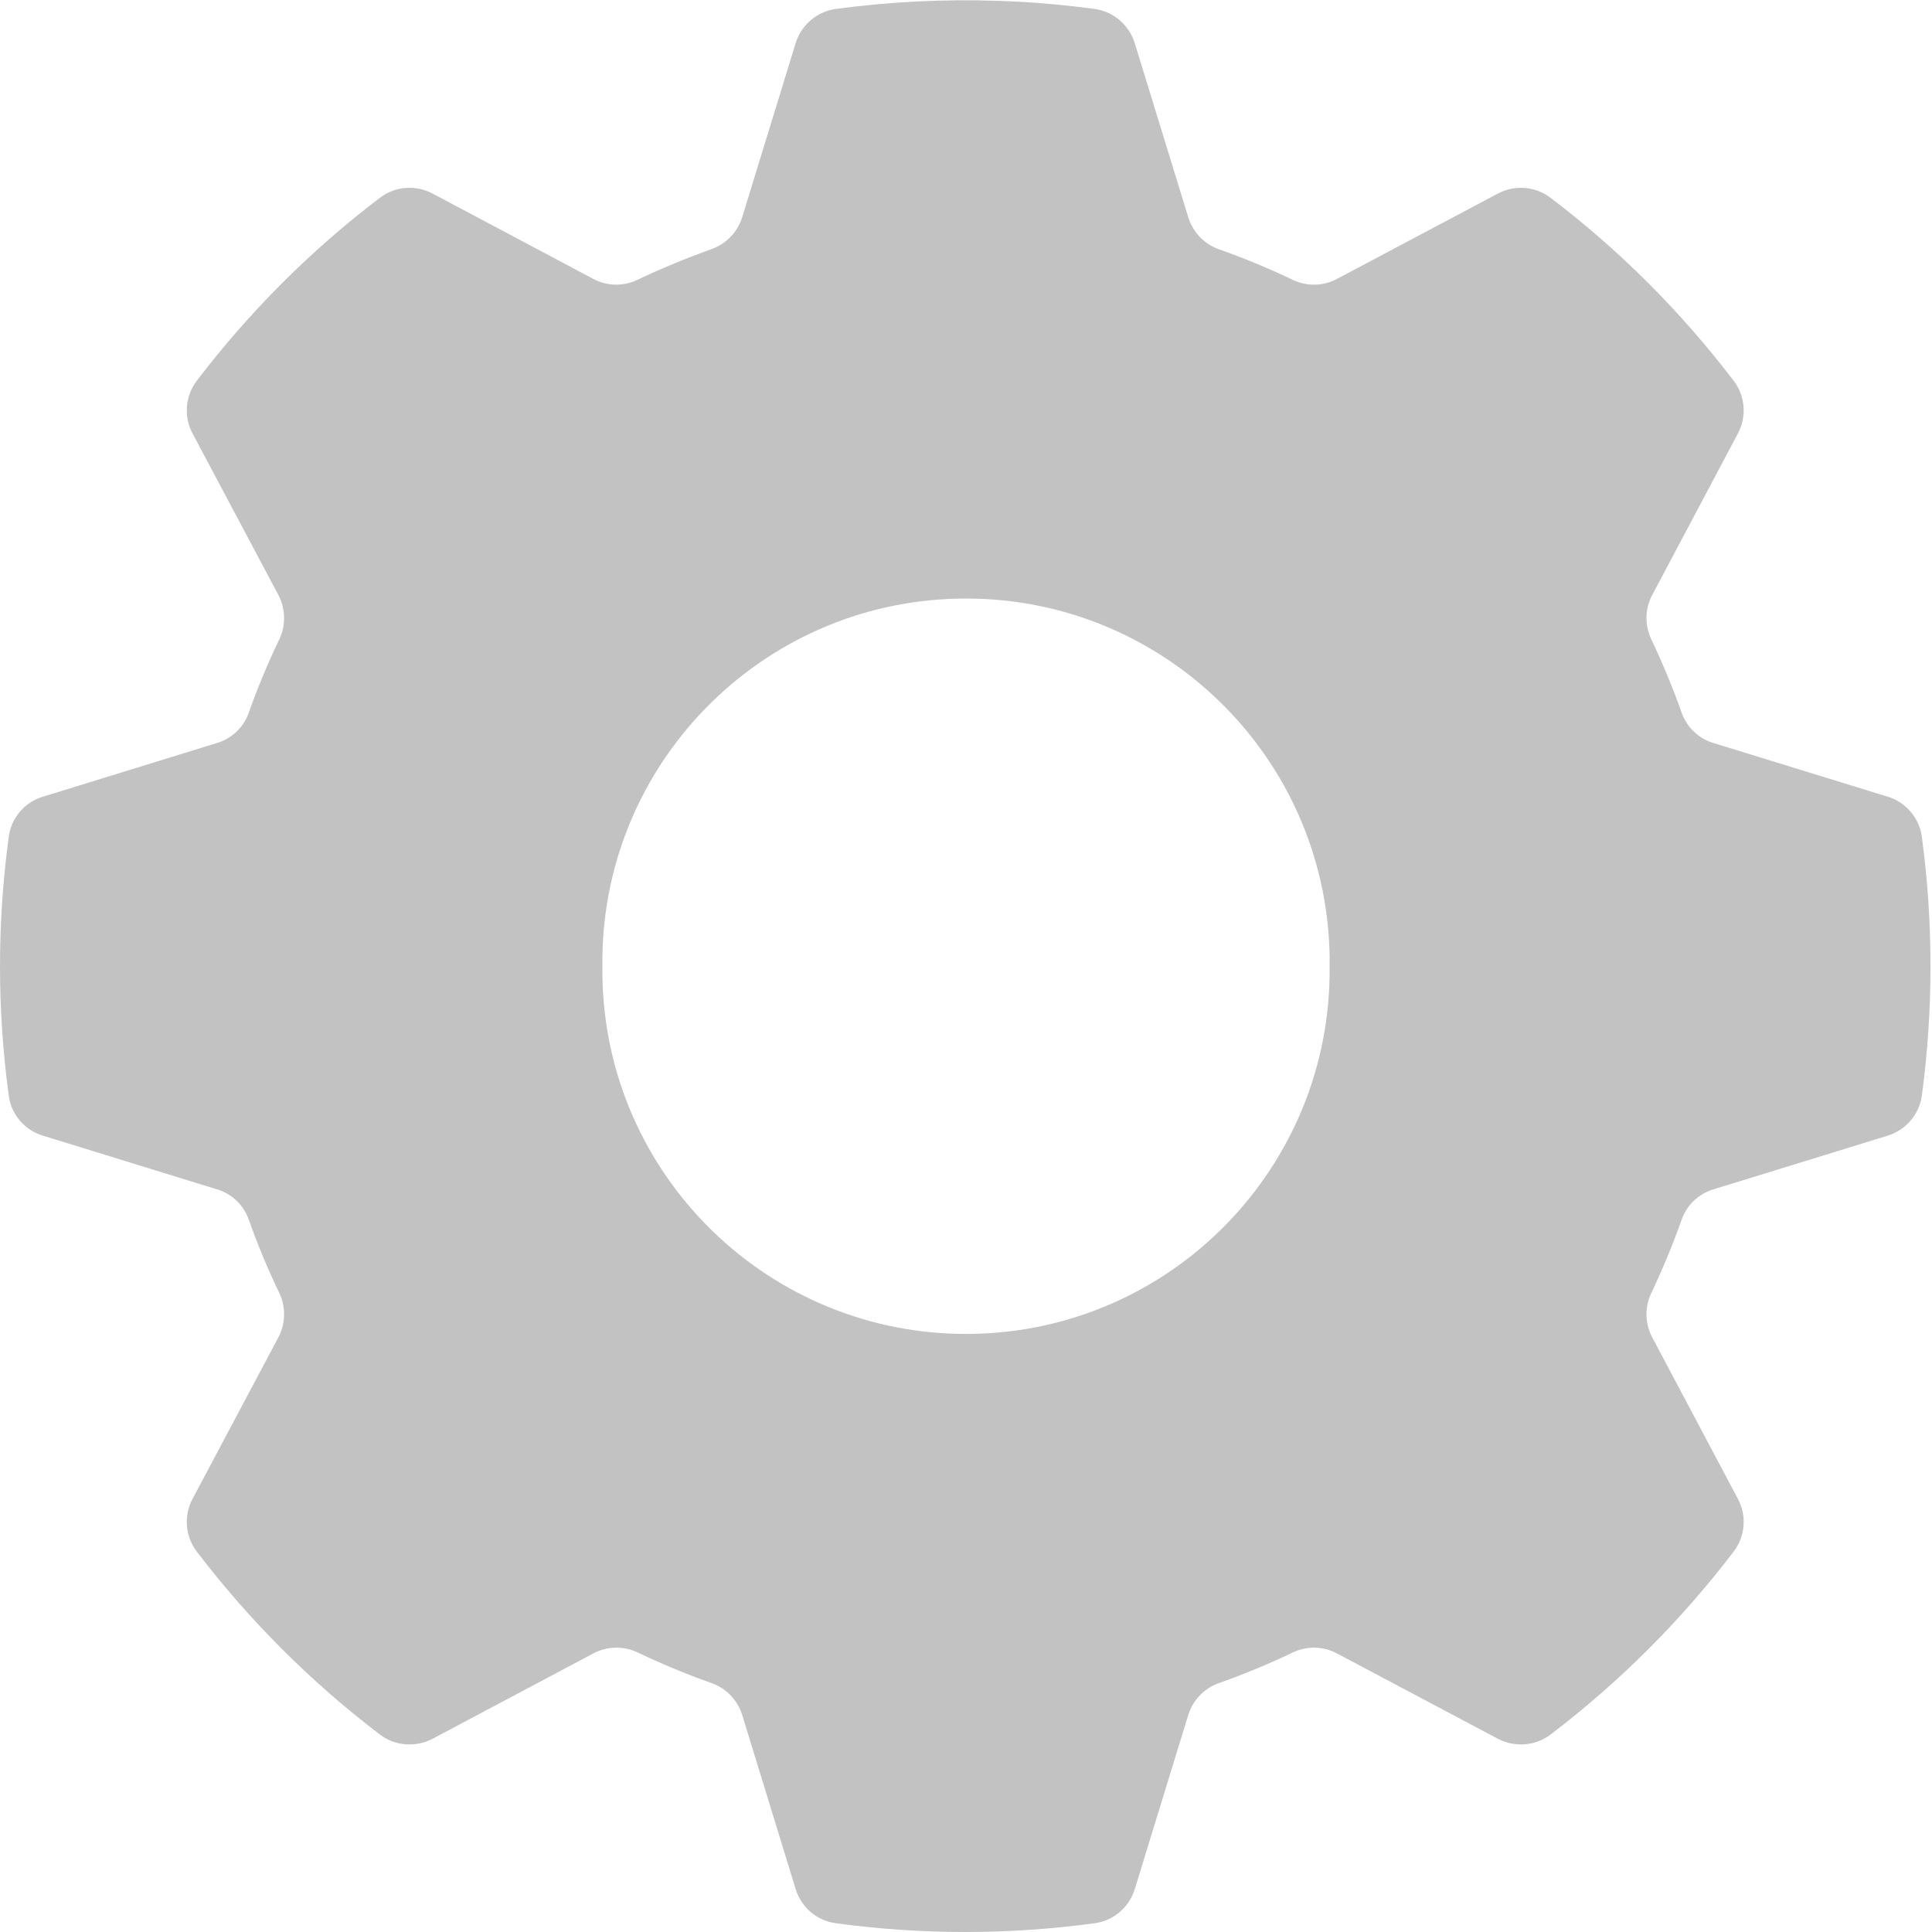 <svg xmlns="http://www.w3.org/2000/svg" xmlns:xlink="http://www.w3.org/1999/xlink" width="500" zoomAndPan="magnify" viewBox="0 0 375 375" height="500" preserveAspectRatio="xMidYMid meet" version="1.0"><defs><clipPath id="47acf6ec97"><path d="M 0 0 L 374.734 0 L 374.734 375 L 0 375 Z M 0 0 " clip-rule="nonzero"/></clipPath></defs><g clip-path="url(#47acf6ec97)"><path fill="#c2c2c2" d="M 186.203 116.188 C 225.188 115.457 257.348 146.484 258.078 185.469 C 258.078 186.168 258.078 186.836 258.078 187.535 C 258.512 226.52 227.285 258.477 188.301 258.91 C 149.312 259.344 117.355 228.117 116.922 189.133 C 116.922 188.598 116.922 188.066 116.922 187.535 C 116.488 148.75 147.418 116.887 186.203 116.188 Z M 193.758 0.168 C 183.238 -0.199 172.684 0.332 162.266 1.73 C 158.57 2.23 155.539 4.828 154.441 8.355 L 144.055 42.18 C 143.156 45.043 140.957 47.34 138.129 48.34 C 133.234 50.105 128.441 52.07 123.746 54.301 C 121.016 55.629 117.82 55.562 115.156 54.133 L 83.93 37.555 C 80.633 35.82 76.637 36.156 73.707 38.418 C 60.324 48.574 48.406 60.523 38.219 73.875 C 35.957 76.836 35.621 80.801 37.352 84.094 L 53.965 115.355 C 55.398 117.988 55.531 121.184 54.301 123.914 C 52.035 128.605 50.039 133.402 48.305 138.293 C 47.309 141.156 45.012 143.355 42.113 144.219 L 8.324 154.641 C 4.762 155.707 2.164 158.77 1.699 162.43 C -0.566 179.109 -0.566 195.957 1.699 212.637 C 2.164 216.297 4.762 219.359 8.324 220.426 L 42.113 230.848 C 45.012 231.711 47.309 233.91 48.305 236.773 C 50.039 241.664 52.035 246.461 54.301 251.152 C 55.531 253.883 55.398 257.078 53.965 259.711 L 37.352 290.973 C 35.621 294.234 35.957 298.23 38.219 301.191 C 48.406 314.543 60.324 326.461 73.707 336.648 C 76.637 338.91 80.633 339.211 83.93 337.512 L 115.156 320.934 C 117.82 319.504 121.016 319.438 123.746 320.734 C 128.441 322.965 133.234 324.961 138.129 326.695 C 140.957 327.691 143.156 329.988 144.055 332.852 L 154.441 366.676 C 155.539 370.238 158.57 372.836 162.266 373.301 C 178.91 375.566 195.789 375.566 212.438 373.301 C 216.098 372.836 219.16 370.238 220.258 366.676 L 230.645 332.852 C 231.547 329.988 233.742 327.691 236.57 326.695 C 241.465 324.961 246.293 322.965 250.953 320.734 C 253.684 319.438 256.848 319.504 259.512 320.934 L 290.77 337.512 C 294.066 339.211 298.062 338.91 300.992 336.648 C 314.375 326.461 326.293 314.543 336.48 301.191 C 338.746 298.23 339.078 294.234 337.348 290.973 L 320.766 259.711 C 319.301 257.078 319.203 253.883 320.434 251.152 C 322.664 246.461 324.664 241.664 326.395 236.773 C 327.391 233.91 329.691 231.711 332.586 230.848 L 366.41 220.426 C 369.941 219.328 372.535 216.297 373.035 212.637 C 375.266 195.957 375.266 179.109 373.035 162.43 C 372.535 158.77 369.941 155.707 366.41 154.641 L 332.586 144.219 C 329.691 143.355 327.391 141.156 326.395 138.293 C 324.664 133.402 322.664 128.605 320.434 123.914 C 319.203 121.184 319.301 117.988 320.766 115.355 L 337.348 84.094 C 339.078 80.801 338.746 76.836 336.48 73.875 C 326.293 60.523 314.375 48.574 300.992 38.418 C 298.062 36.156 294.066 35.82 290.77 37.555 L 259.512 54.133 C 256.848 55.562 253.684 55.629 250.953 54.332 C 246.293 52.102 241.465 50.105 236.57 48.375 C 233.742 47.375 231.547 45.078 230.645 42.18 L 220.258 8.391 C 219.16 4.828 216.098 2.23 212.438 1.73 C 206.242 0.898 200.02 0.367 193.758 0.168 " fill-opacity="1" fill-rule="nonzero"/></g></svg>